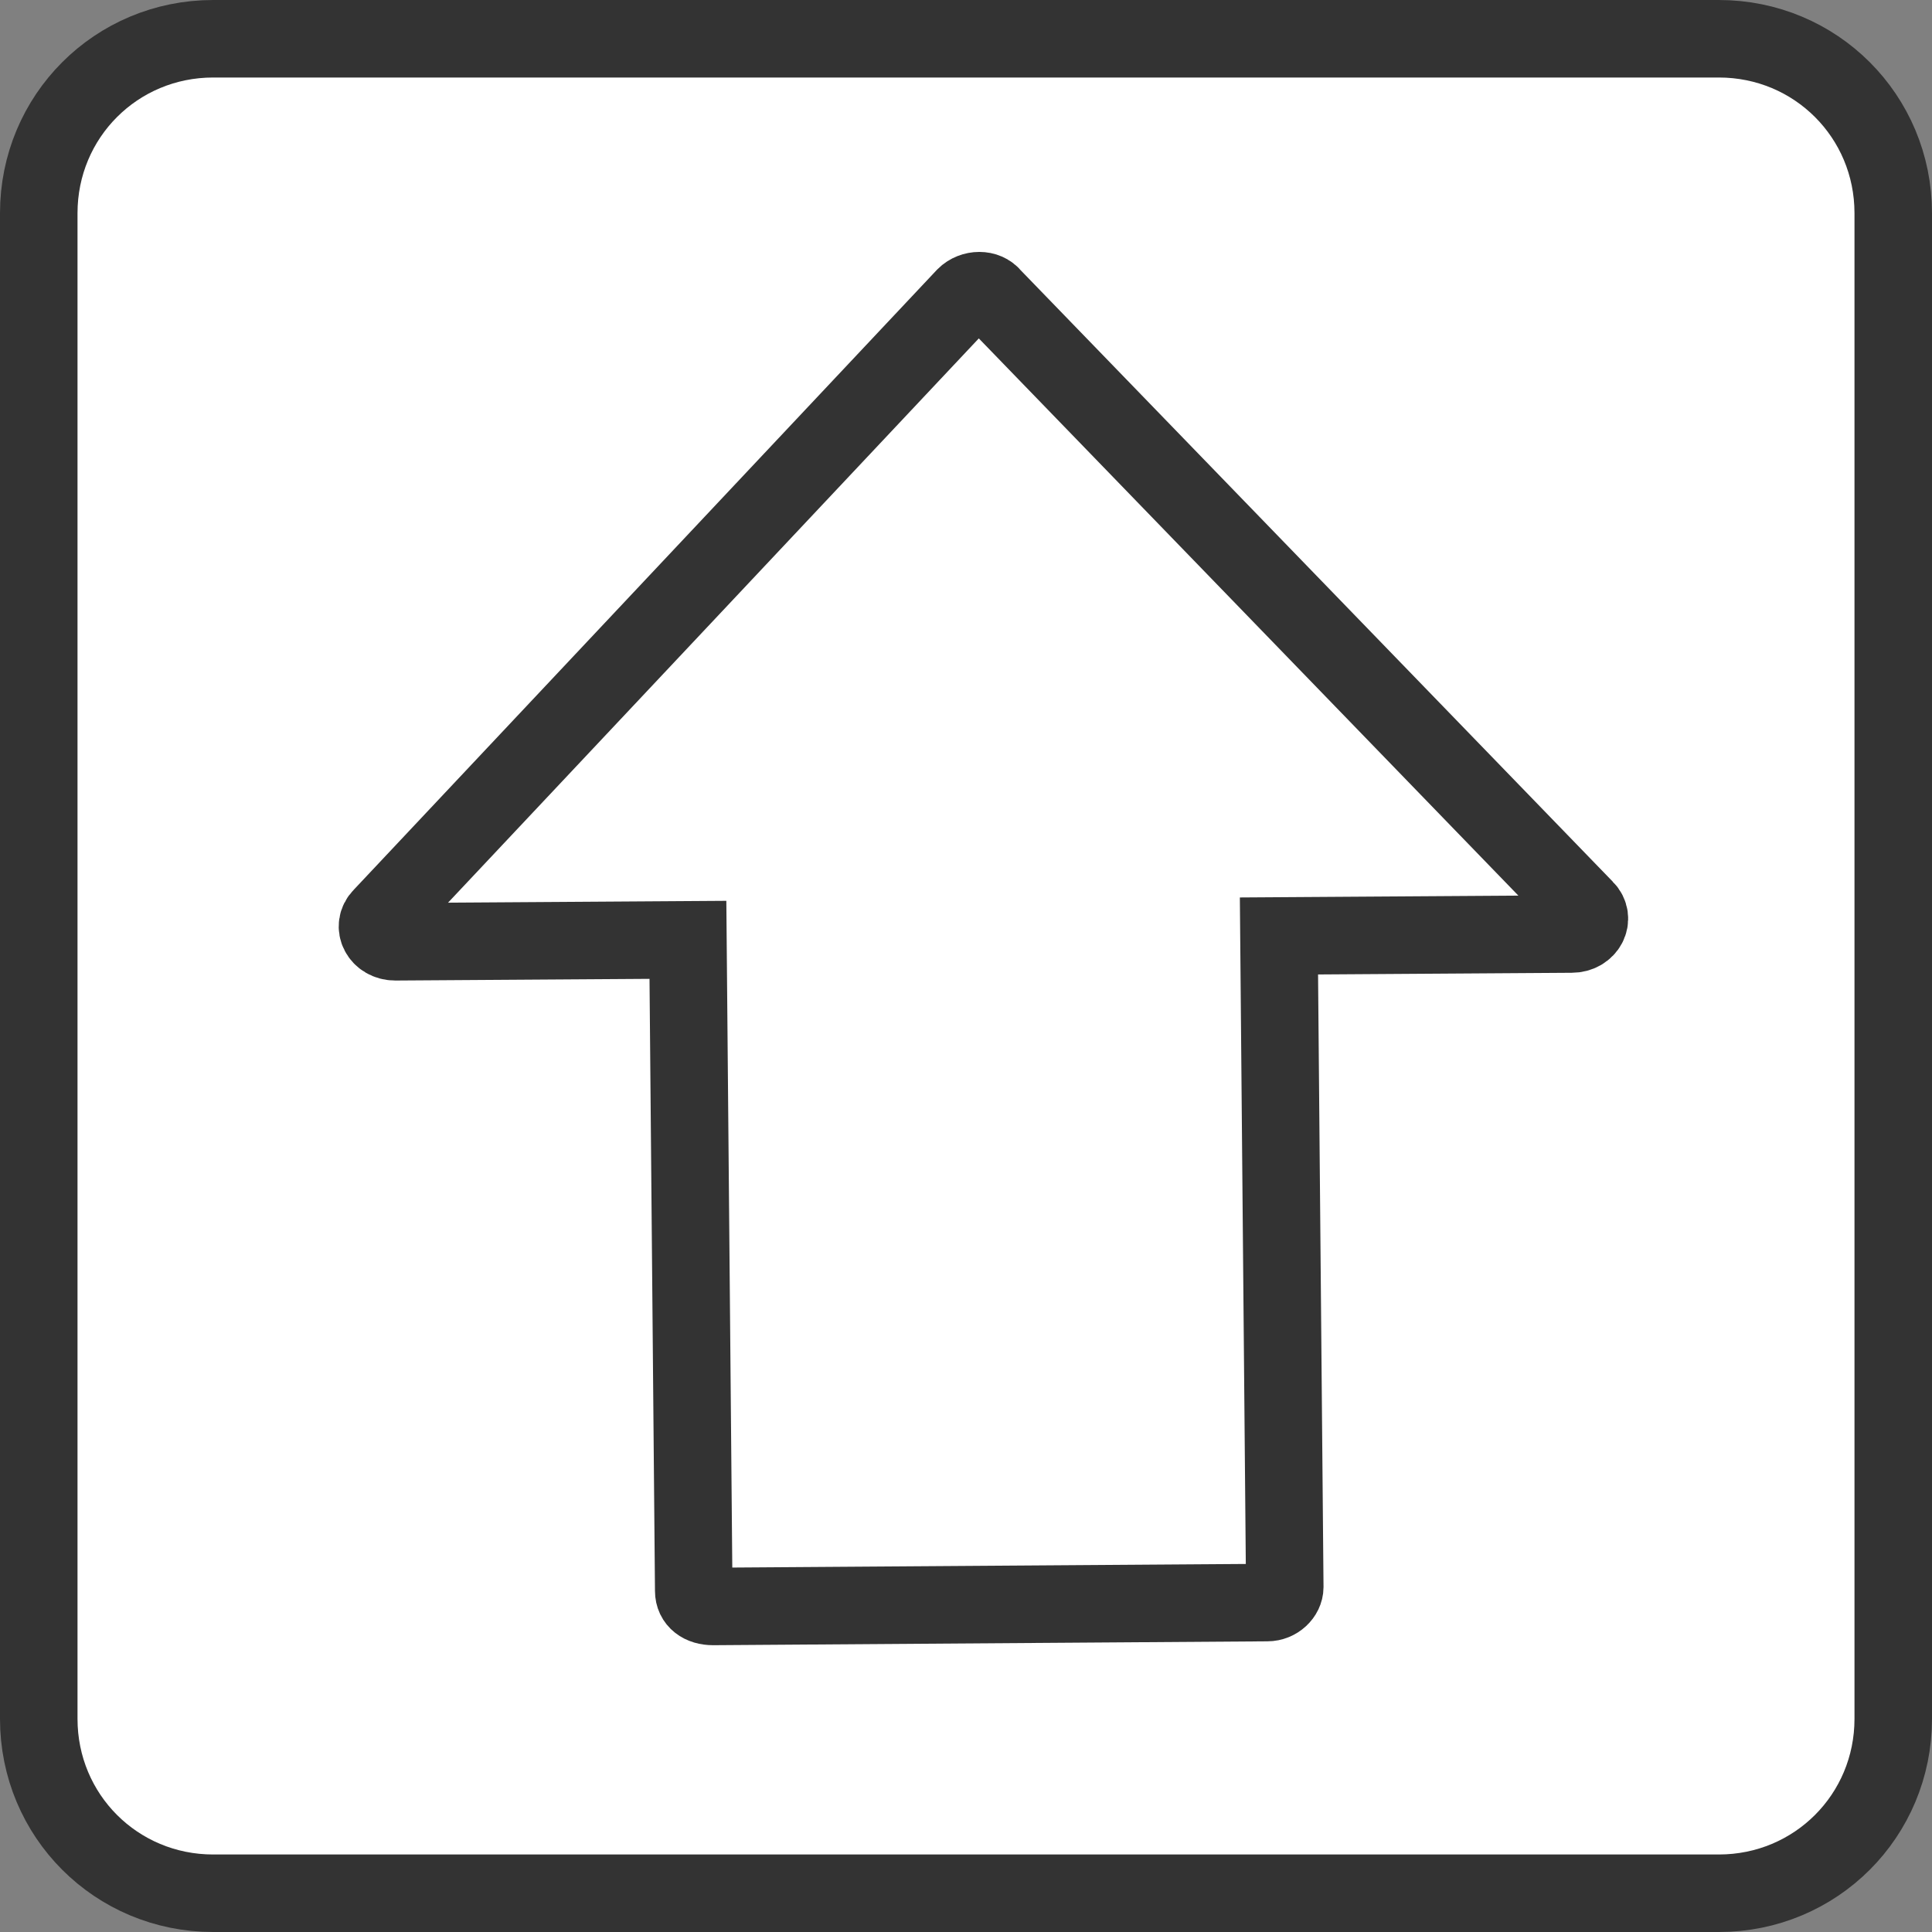 <?xml version="1.0" encoding="utf-8"?>
<!-- Generator: Adobe Illustrator 22.1.0, SVG Export Plug-In . SVG Version: 6.00 Build 0)  -->
<svg version="1.1" id="レイヤー_1" xmlns="http://www.w3.org/2000/svg" xmlns:xlink="http://www.w3.org/1999/xlink" x="0px"
	 y="0px" viewBox="0 0 99.7 99.7" style="enable-background:new 0 0 99.7 99.7;" xml:space="preserve">
<rect x="0" y="0" width="99.7" height="99.7" fill="#808080" stroke="none"/>
<style type="text/css">
	.st0{fill:#FFFFFF;stroke:#333333;stroke-width:4;stroke-miterlimit:10;}
	.st1{fill:none;stroke:#333333;stroke-width:4;stroke-miterlimit:10;}
</style>
<g>
	<path class="st0" d="M88.7,2H11c-5,0-9,4-9,9v77.7c0,5,4,9,9,9h77.7c5,0,9-4,9-9V11C97.7,6,93.7,2,88.7,2z"/>
	<path class="st1" d="M49.8,15.3l-30.1,32c-0.5,0.5-0.1,1.3,0.7,1.3l15.1-0.1l0.3,33.6c0,0.5,0.4,0.8,1,0.8l14.3-0.1l14.3-0.1
		c0.5,0,0.9-0.4,0.9-0.8L66,48.3l15.1-0.1c0.8,0,1.2-0.8,0.7-1.3L51.2,15.3C50.9,14.9,50.2,14.9,49.8,15.3z"/>
</g>
</svg>
